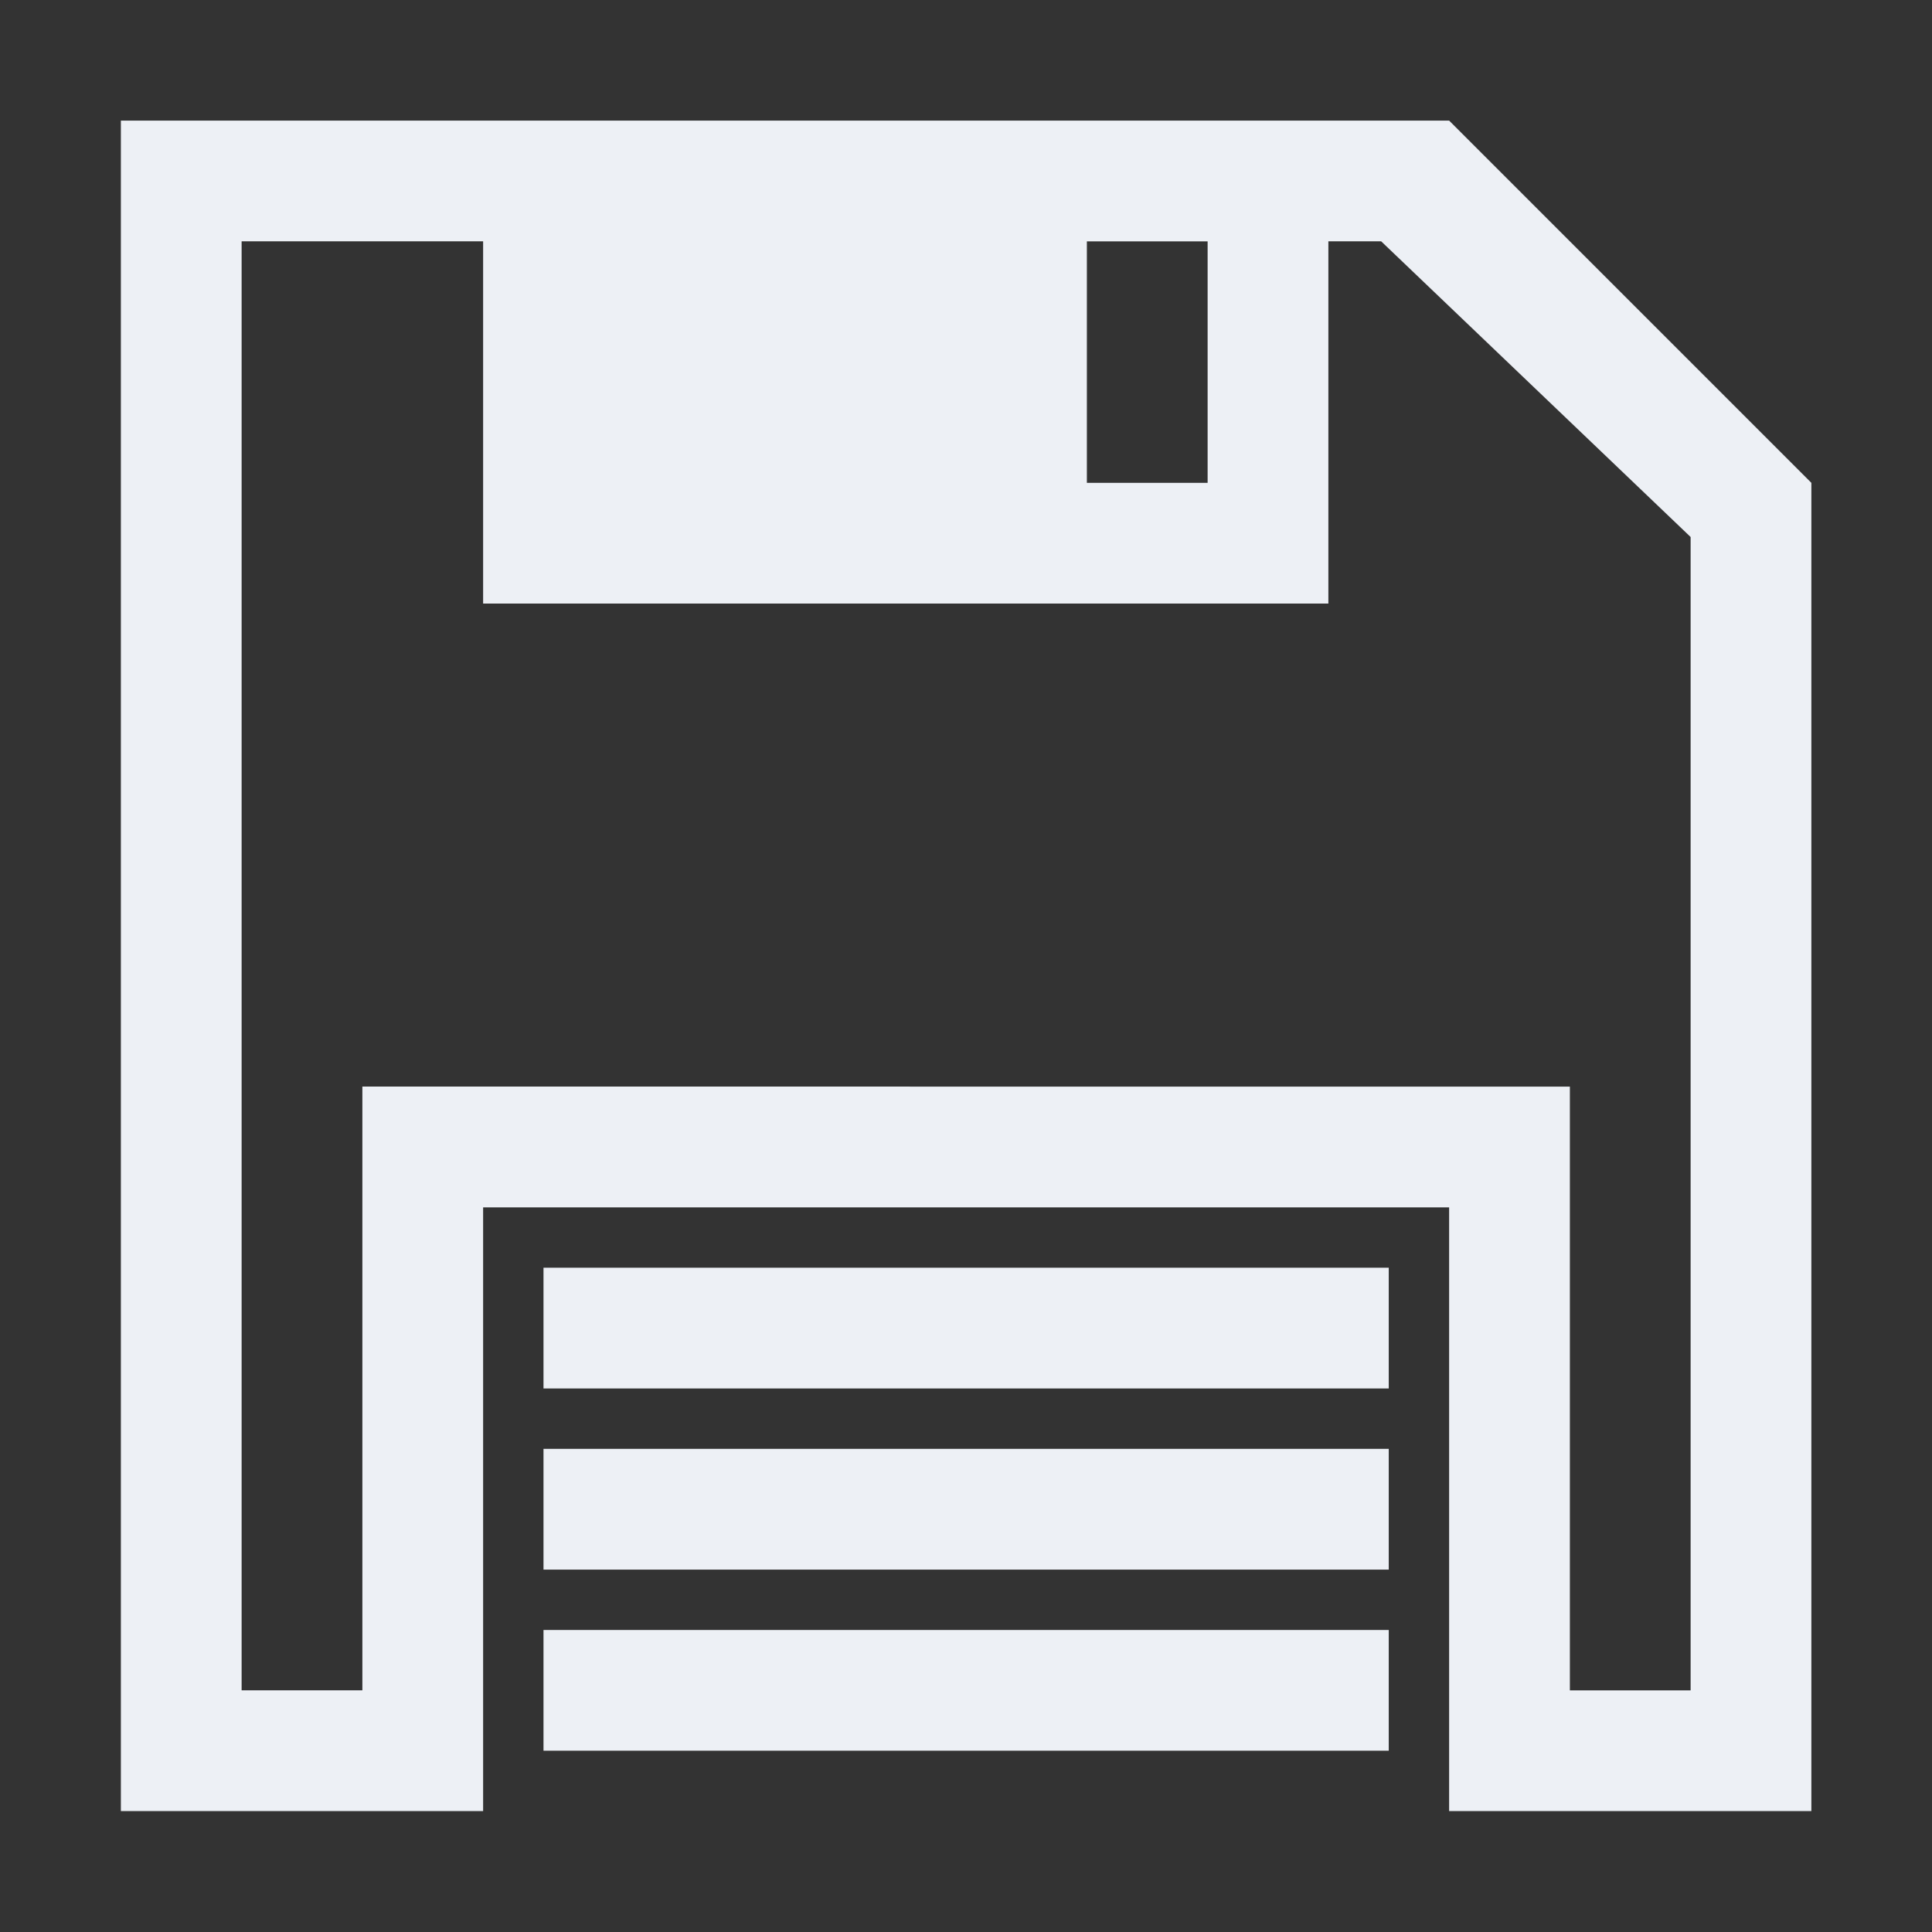 <svg id="A_Icon_Save" data-name="A Icon Save" xmlns="http://www.w3.org/2000/svg" width="64" height="64" viewBox="0 0 64 64">
  <rect x="0" y="0" width="64" height="64" fill="#333333" stroke="none"/>
  <rect id="Rectangle_67" data-name="Rectangle 67" width="64" height="64" fill="#fff" opacity="0"/>
  <path id="Union_13" data-name="Union 13" d="M11365-2789h0l-8,0h-4v-20h-32v20h-12v-56h44l12,12v44l0,0Zm-8-24v20h4v-38.206l-10.251-9.795H11349v12h-28v-12H11313v48h4v-20Zm-16-20h4v-8h-4Zm-18,42v-4h28v4Zm0-6v-4h28v4Zm0-6v-4h28v4Z" transform="translate(-11304.996 2848.995)" fill="#edf0f5"/>
</svg>
